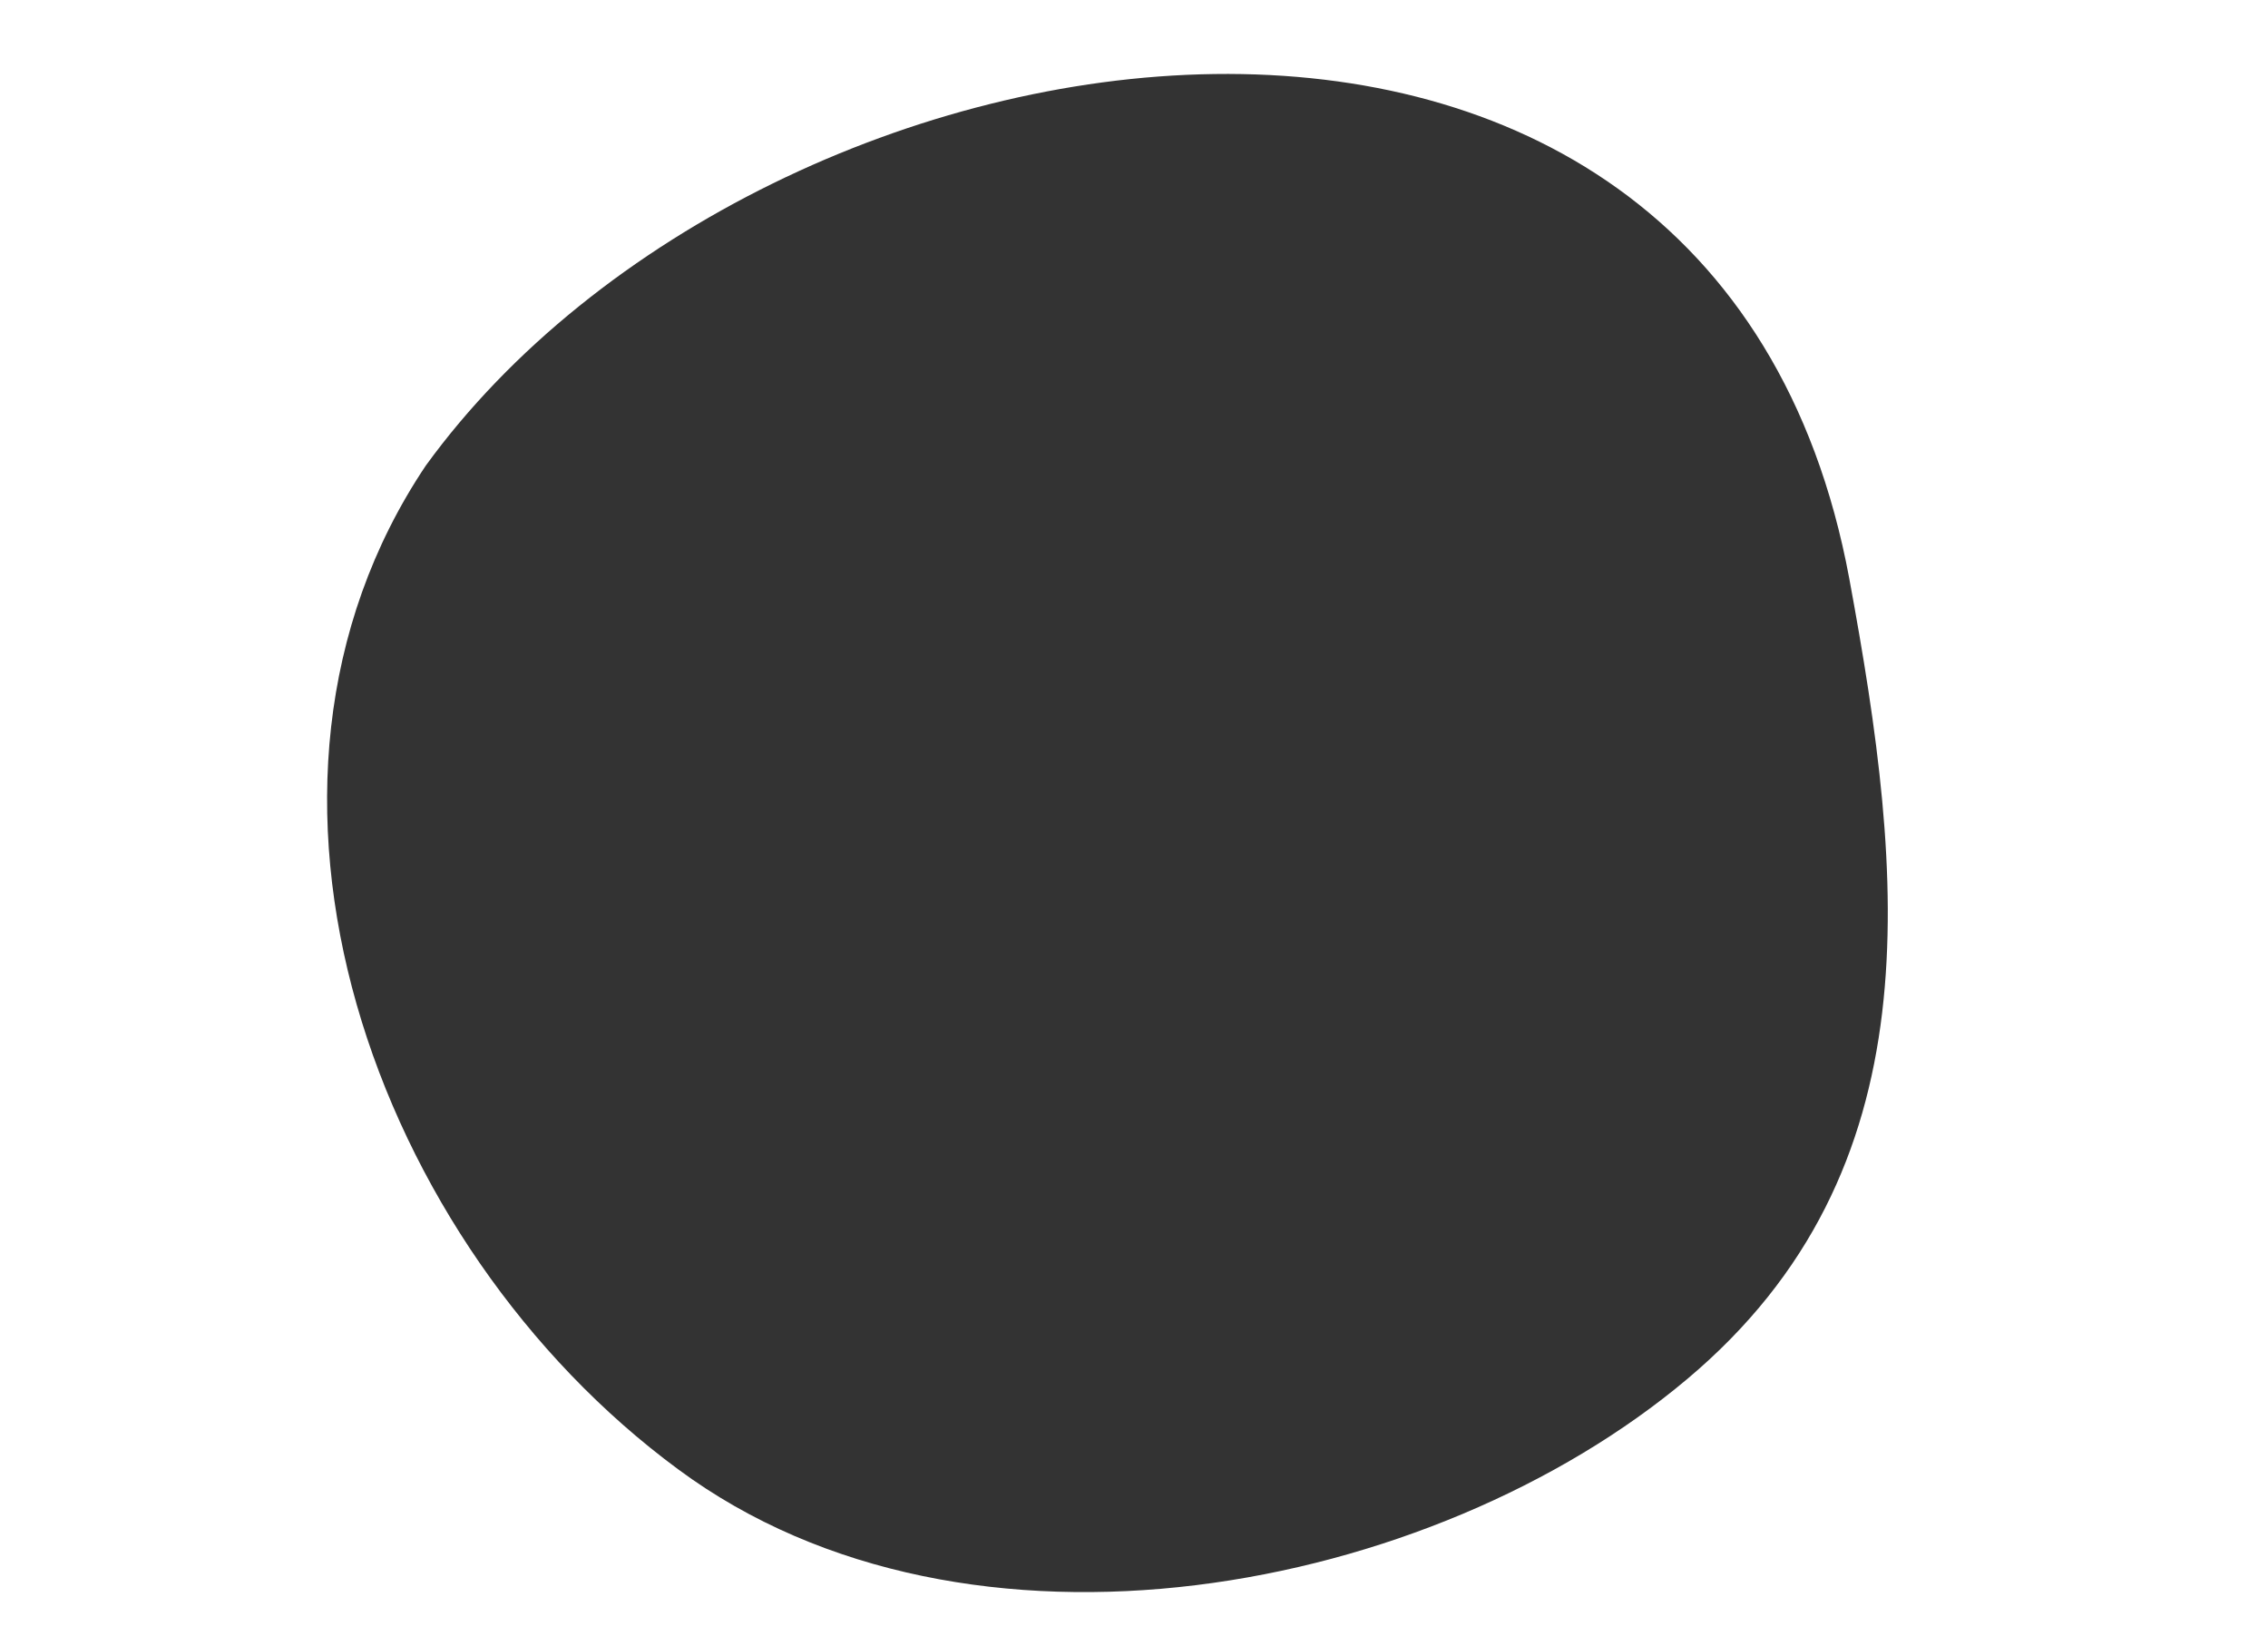 <svg width="100%" viewBox="0 0 689 500" fill="none" xmlns="http://www.w3.org/2000/svg">
          <rect x="0" y="0" width="689" height="500" fill="#333333" stroke="none"/>
          <g clip-path="url(#clip0)">
            <path fill-rule="evenodd" clip-rule="evenodd" d="M689 0H0V500H689V0ZM561.795 175.736C520.841 -44.906 232.646 -0.853 129.354 141.418C63.615 239.419 113.492 378.132 206.059 446.303C294.068 511.415 434.984 484.136 512.6 418.818C588.013 355.428 578.591 266.75 561.795 175.736Z" id="c-art-10-mask" fill="white"></path>
          </g>
          <defs>
            <clipPath id="clip0">
              <rect width="689" height="500" fill="white"></rect>
            </clipPath>
          </defs>
</svg>